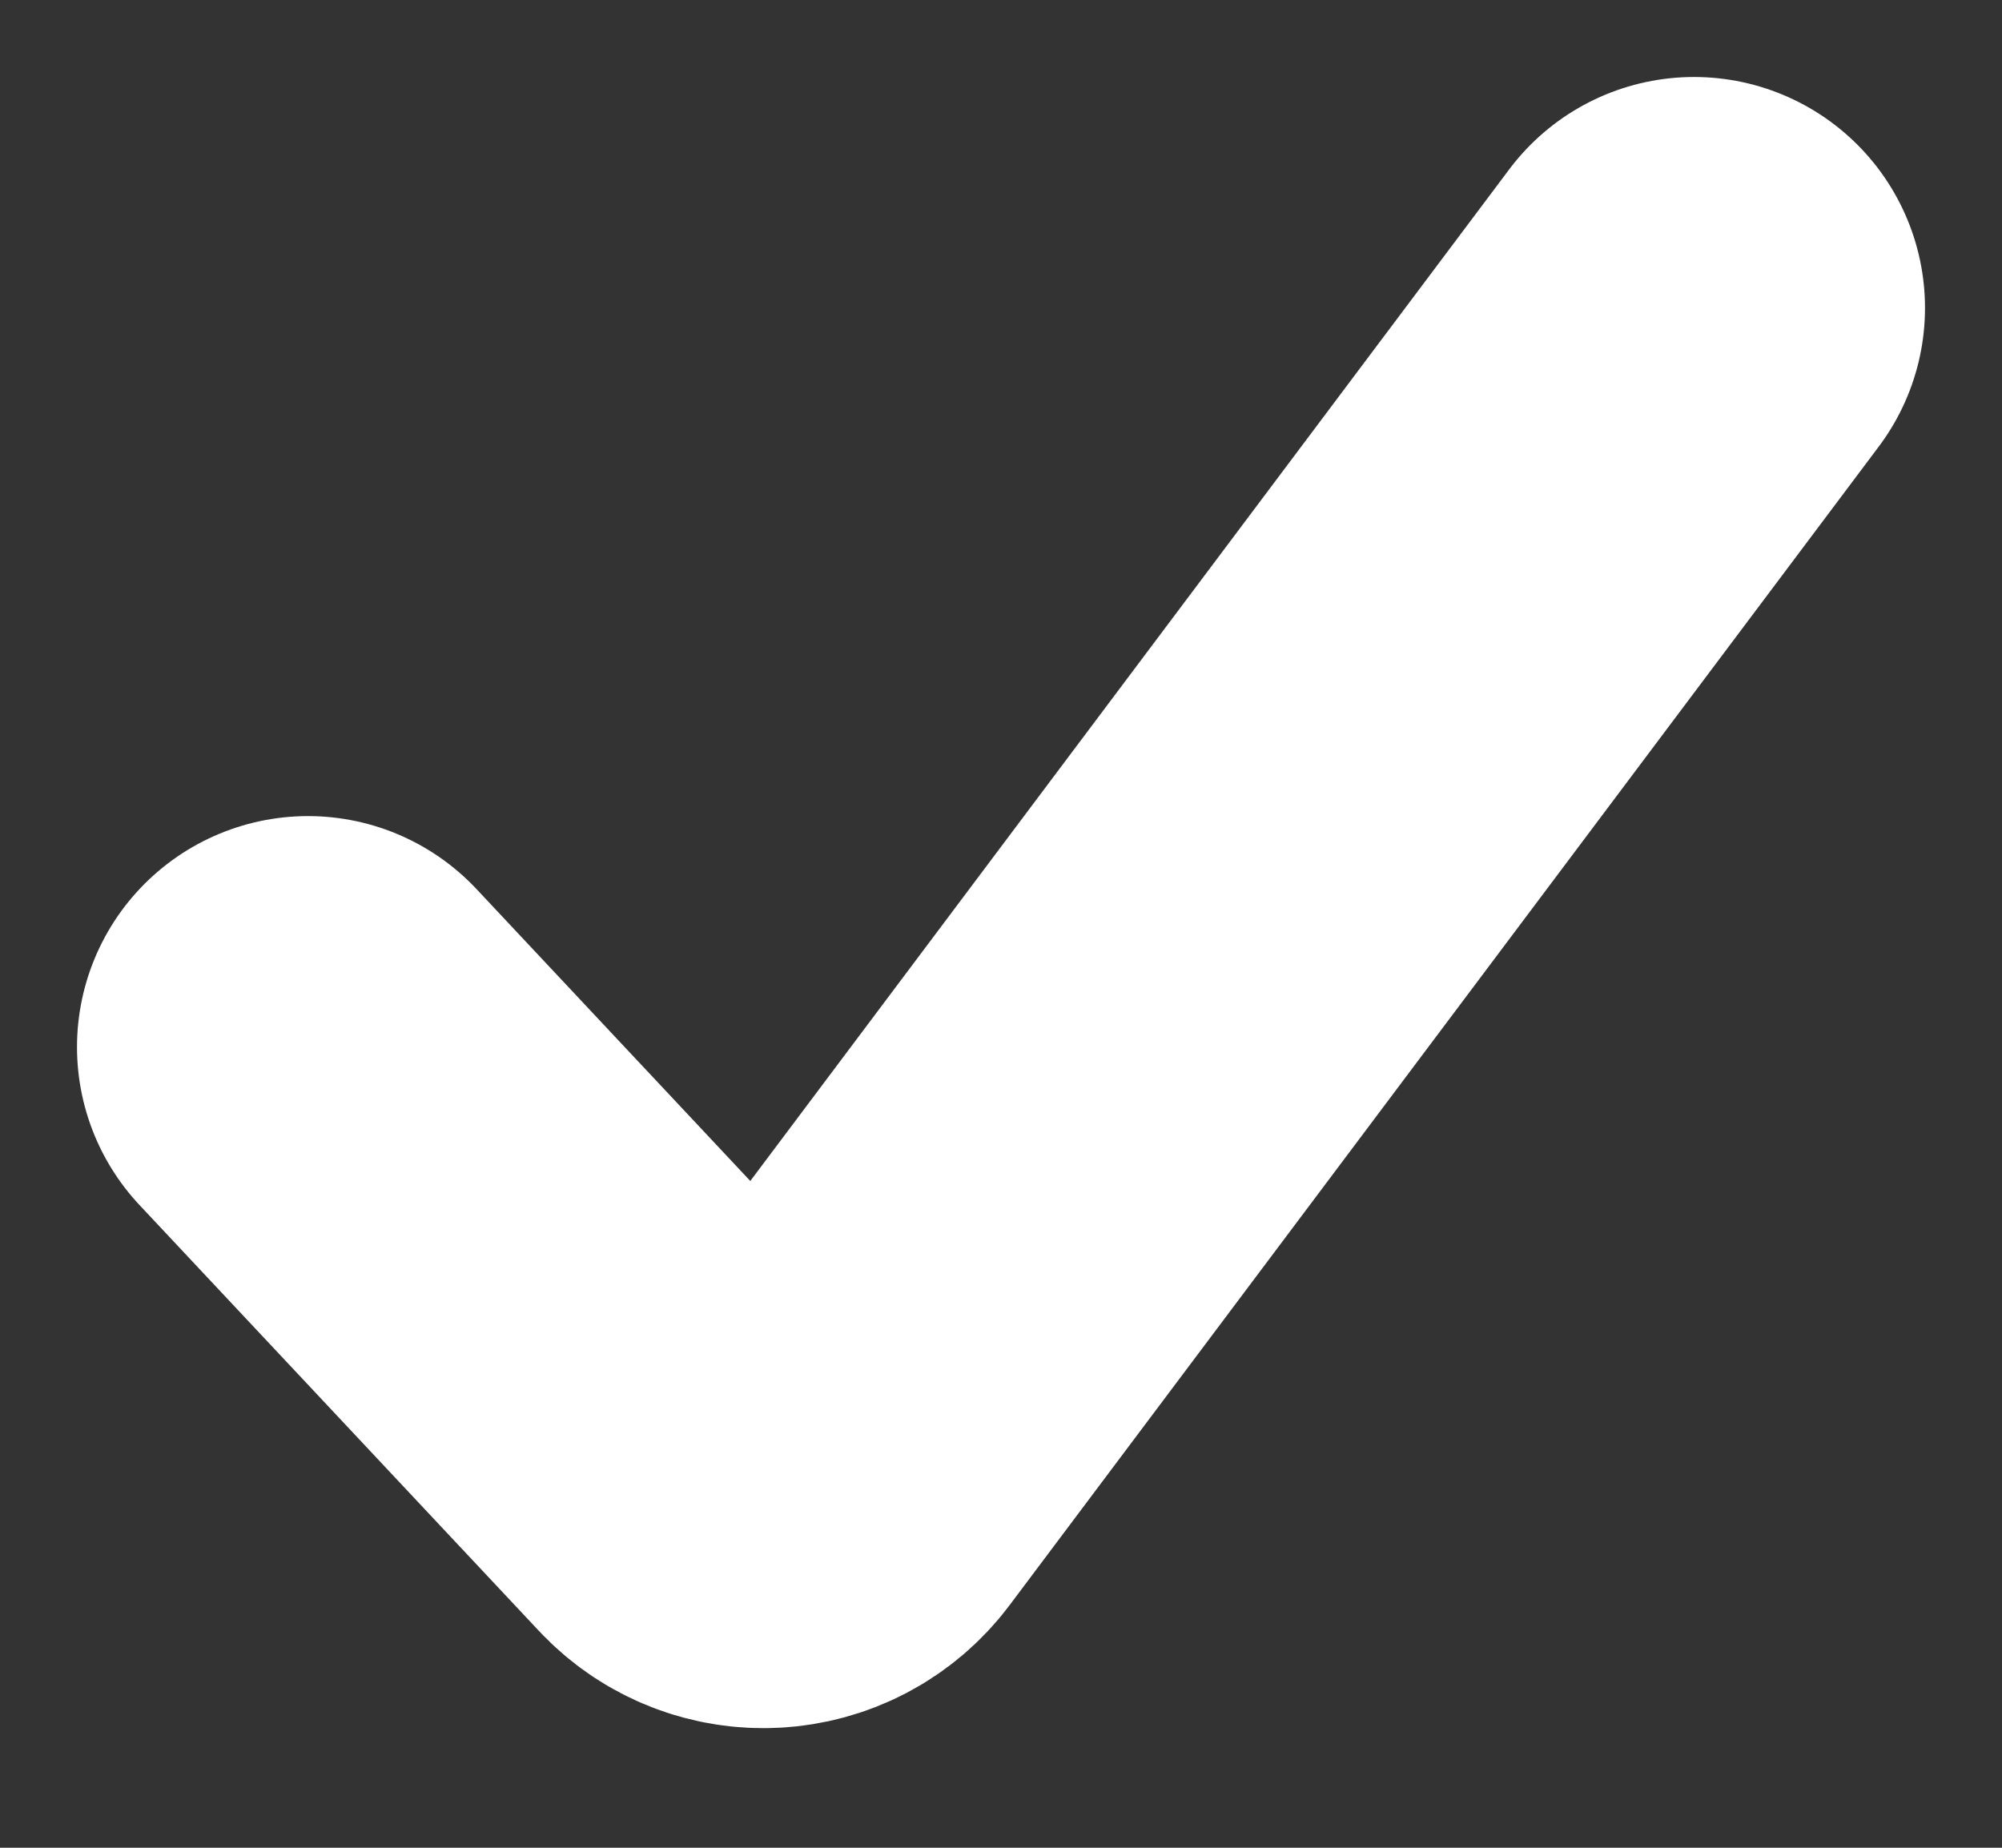 <svg width="13" height="12" viewBox="0 0 13 12" fill="none" xmlns="http://www.w3.org/2000/svg">
<rect x="0" y="0" width="13" height="12" fill="#333333" stroke="none"/>
<path d="M2 6.8L4.593 9.565C4.805 9.792 5.171 9.772 5.357 9.523L11 2" stroke="white" stroke-width="3" stroke-linecap="round"/>
</svg>
